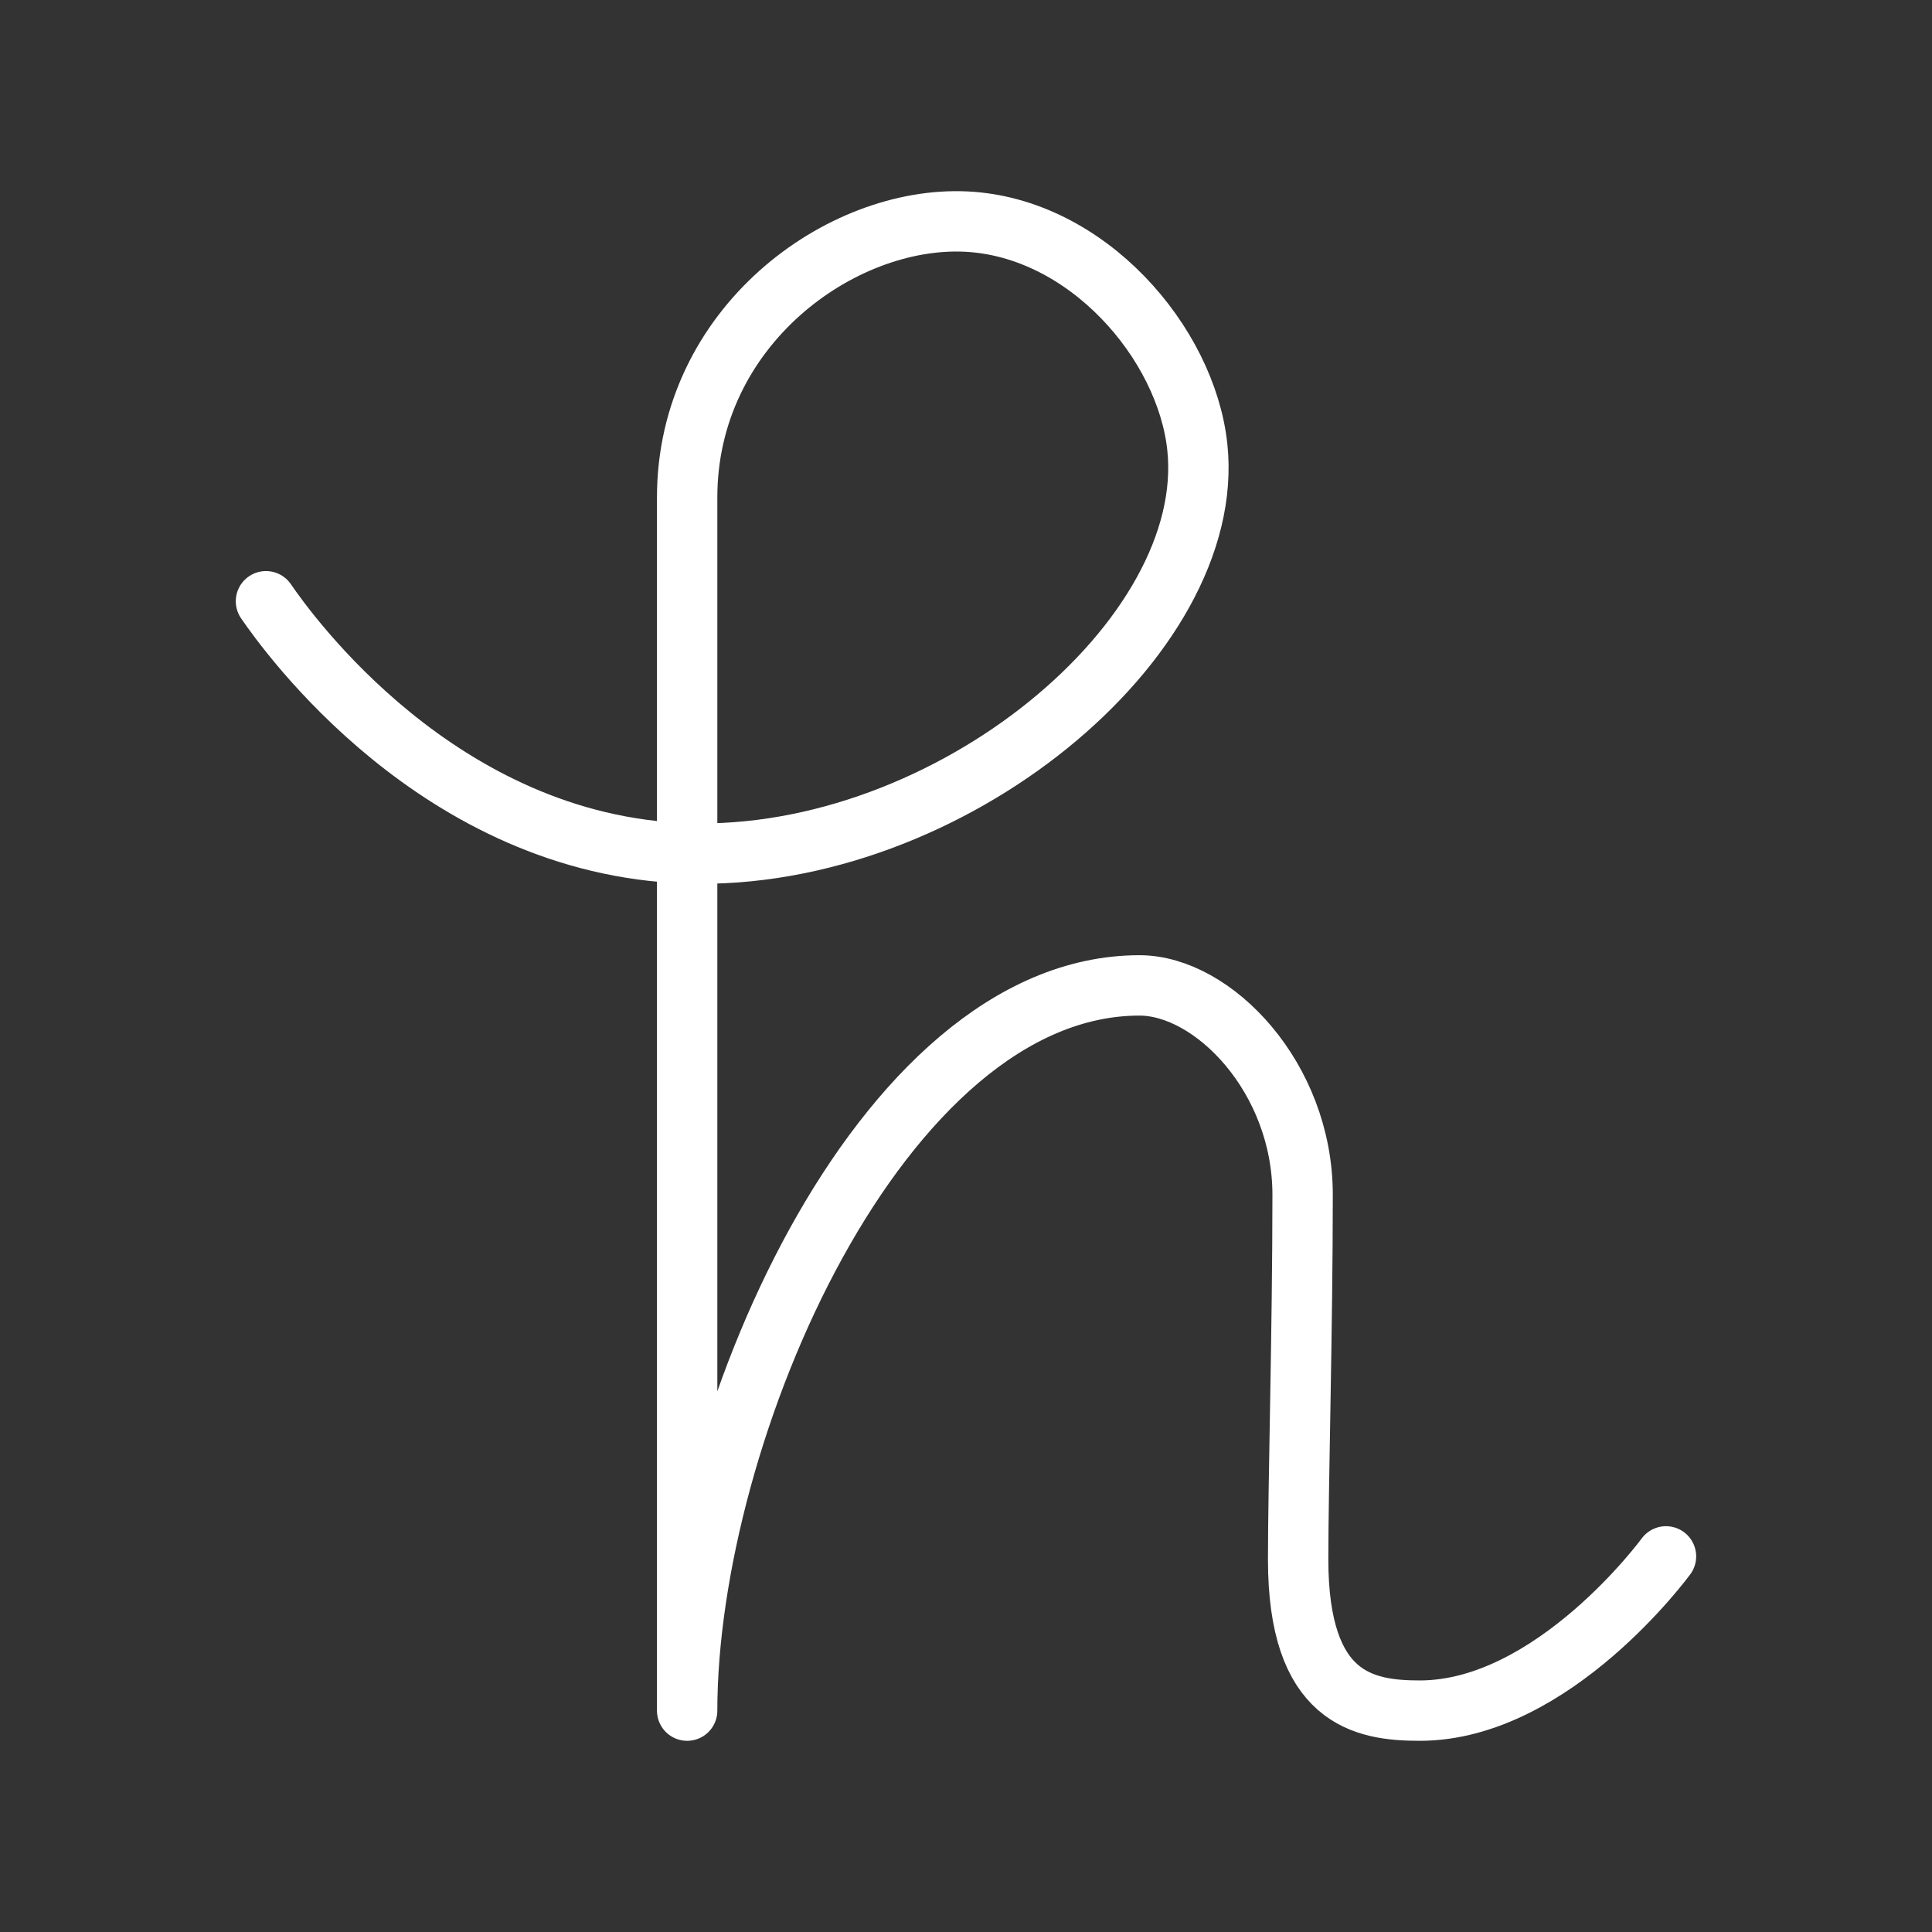 <ns0:svg xmlns:ns0="http://www.w3.org/2000/svg" id="a" viewBox="0 0 48 48" style="stroke-width:1.5px"><ns0:rect x="0" y="0" width="48" height="48" fill="#333333" stroke="none"/><ns0:defs style="stroke-width:1.5px"><ns0:style style="stroke-width:1.5px">.b{fill:none;stroke:#fff;stroke-linecap:round;stroke-linejoin:round;}</ns0:style></ns0:defs><ns0:path class="b" d="m6.608,14.938c.522.76,4.294,6.067,10.464,6.264,6.508.208,13.182-5.35,12.675-10.096-.276-2.587-2.74-5.458-5.748-5.601-3.113-.147-6.927,2.61-6.927,6.854v30.141c0-6.927,4.79-18.018,11.238-18.018,1.831,0,4.053,2.287,4.053,5.203,0,3.308-.111,7.217-.111,9.057,0,3.464,1.621,3.758,3.022,3.758,3.316,0,6.117-3.832,6.117-3.832" style="stroke-width:1.5px" /></ns0:svg>